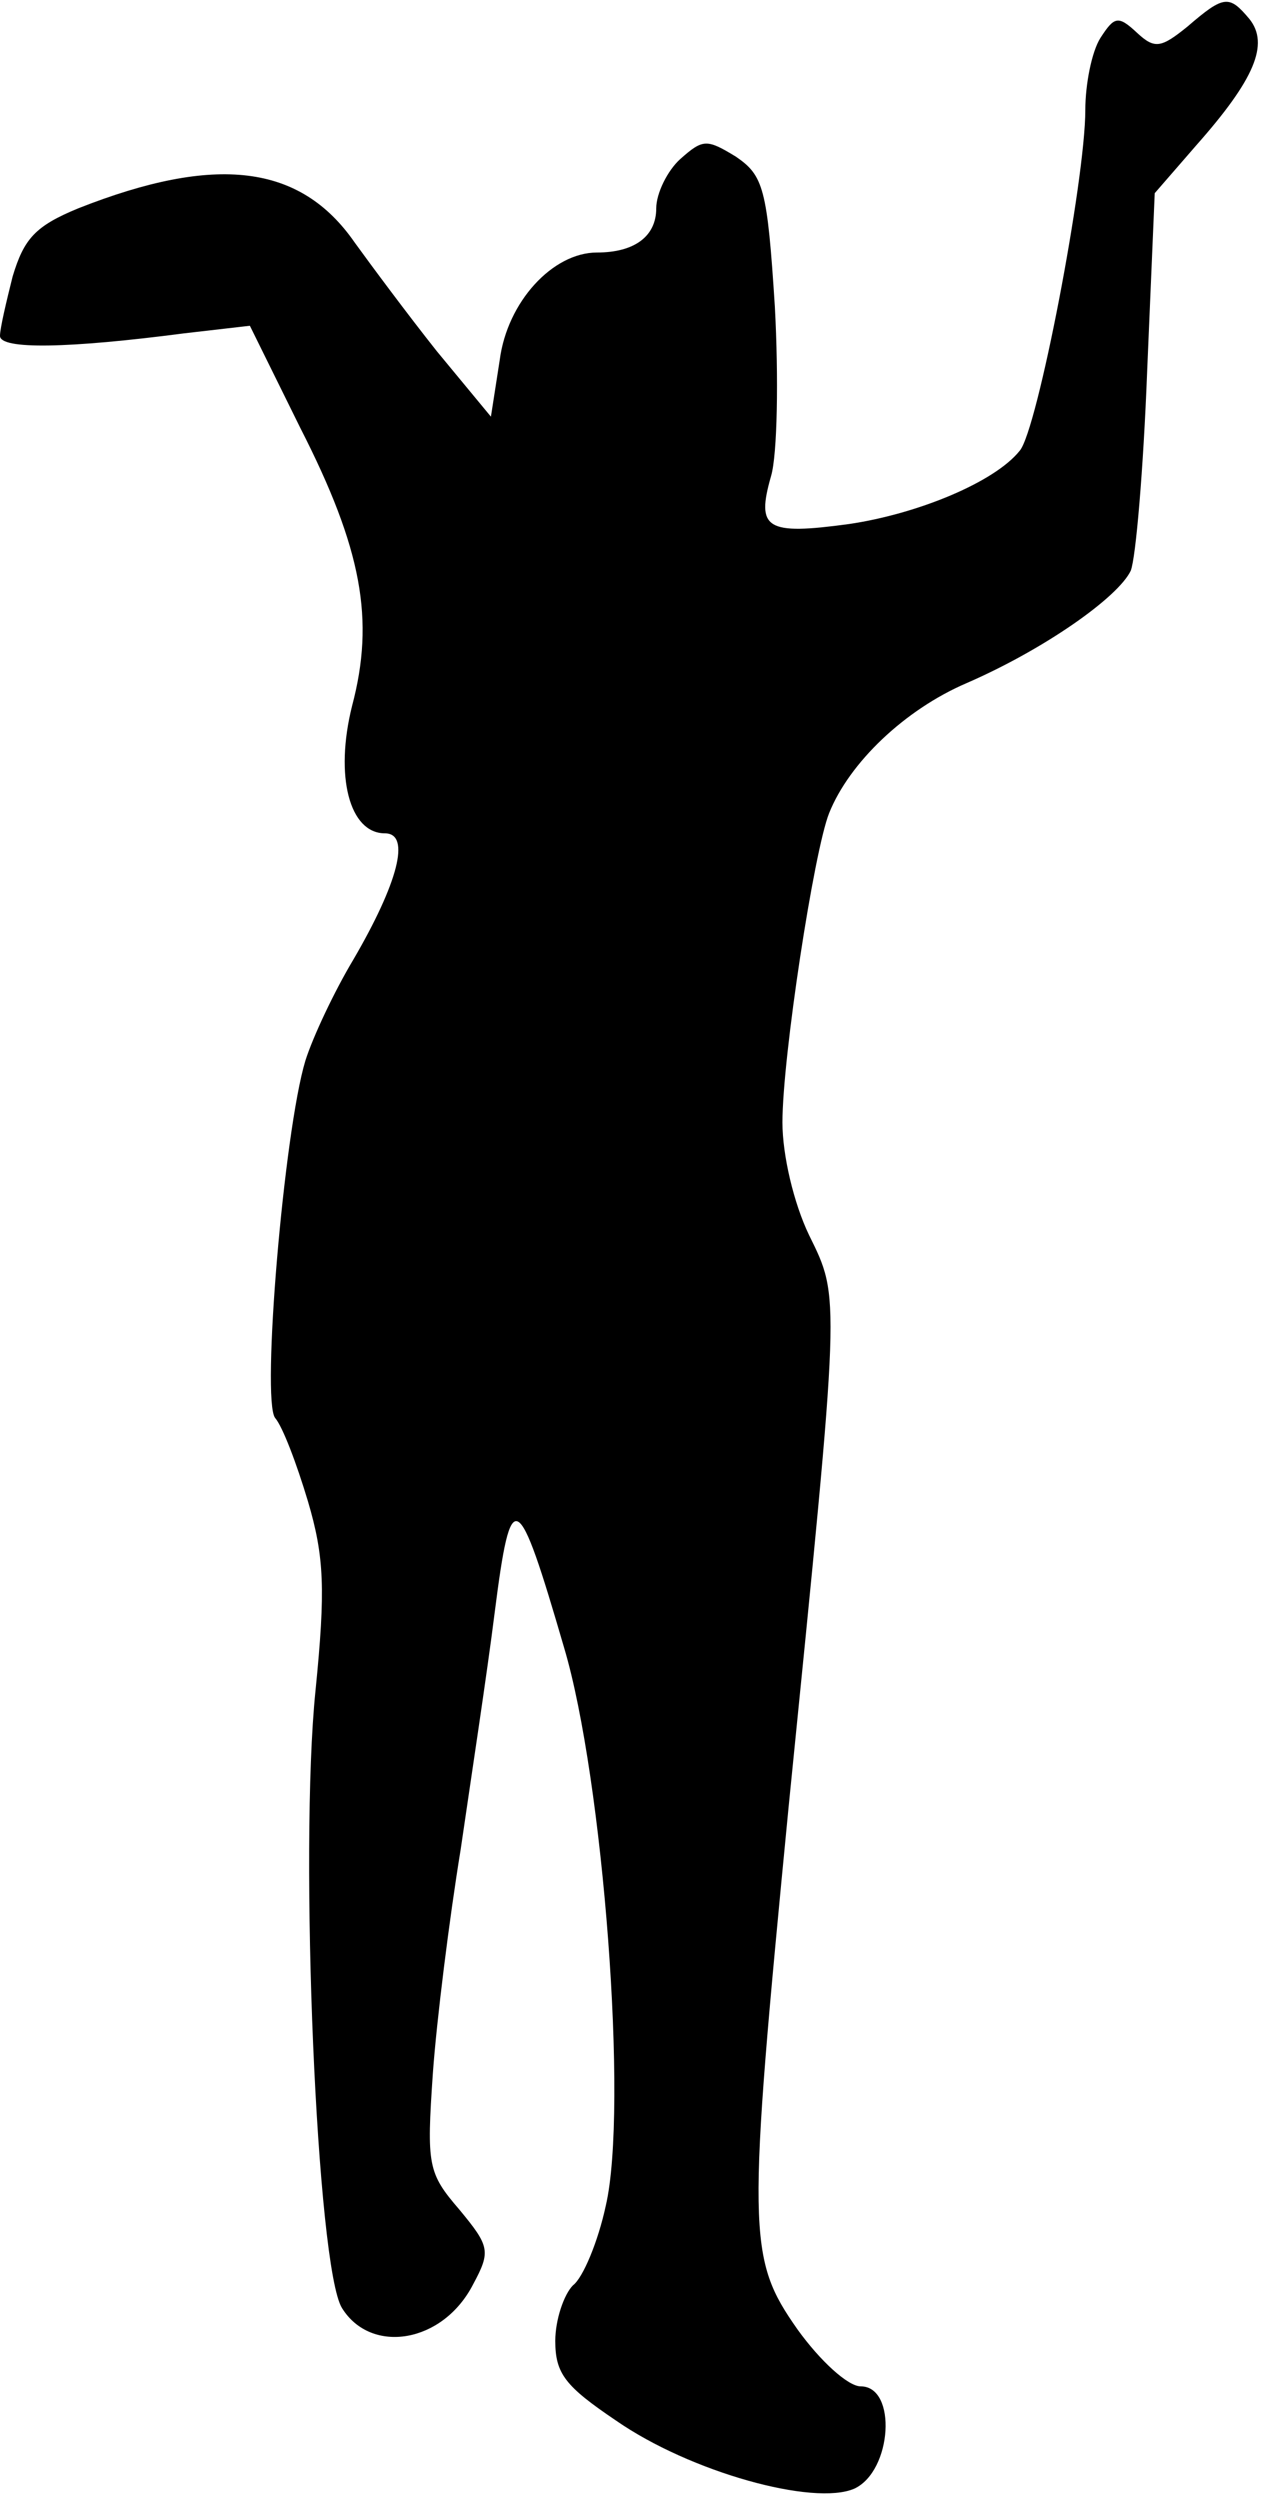 <?xml version="1.0" standalone="no"?>
<!DOCTYPE svg PUBLIC "-//W3C//DTD SVG 20010904//EN"
 "http://www.w3.org/TR/2001/REC-SVG-20010904/DTD/svg10.dtd">
<svg version="1.0" xmlns="http://www.w3.org/2000/svg"
 width="100pt" height="198pt" viewBox="0 0 100 198"
 preserveAspectRatio="xMidYMid meet">
<g transform="translate(0,198) scale(0.1,-0.1)"
fill="#000000" stroke="none">
<path fill="#000000" stroke="none" d="M941 1959 c-21 -17 -26 -18 -40 -5 -15
14 -18 13 -29 -4 -7 -11 -12 -37 -12 -57 0 -56 -38 -254 -52 -270 -20 -25 -81
-50 -135 -58 -66 -9 -74 -4 -62 38 5 17 6 78 3 134 -6 94 -9 104 -31 119 -23
14 -26 14 -44 -2 -10 -9 -19 -27 -19 -39 0 -22 -17 -35 -47 -35 -35 0 -71 -39
-77 -85 l-7 -45 -43 52 c-23 29 -52 68 -65 86 -43 62 -110 70 -219 27 -34 -14
-43 -24 -52 -54 -5 -20 -10 -41 -10 -47 0 -11 54 -10 146 2 l52 6 40 -81 c49
-96 59 -152 41 -220 -14 -56 -2 -101 26 -101 21 0 10 -40 -25 -100 -15 -25
-32 -61 -38 -80 -17 -56 -35 -269 -24 -283 6 -7 17 -36 26 -66 13 -44 14 -70
6 -150 -13 -127 1 -457 21 -489 23 -37 80 -28 104 19 14 26 13 30 -11 59 -25
29 -26 35 -21 108 3 42 13 122 22 177 8 55 21 140 27 188 13 102 18 99 55 -28
31 -104 51 -365 33 -442 -6 -28 -18 -57 -26 -63 -7 -7 -14 -27 -14 -44 0 -26
8 -36 48 -63 59 -41 157 -68 189 -54 30 14 34 81 5 81 -10 0 -32 20 -50 45
-40 57 -40 75 -7 415 41 409 41 401 16 452 -12 25 -21 63 -21 89 0 52 25 215
37 245 16 40 60 82 109 103 62 27 120 68 130 89 4 10 10 80 13 158 l6 141 33
38 c46 52 58 80 42 100 -16 19 -20 19 -49 -6z"/>
</g>
</svg>

